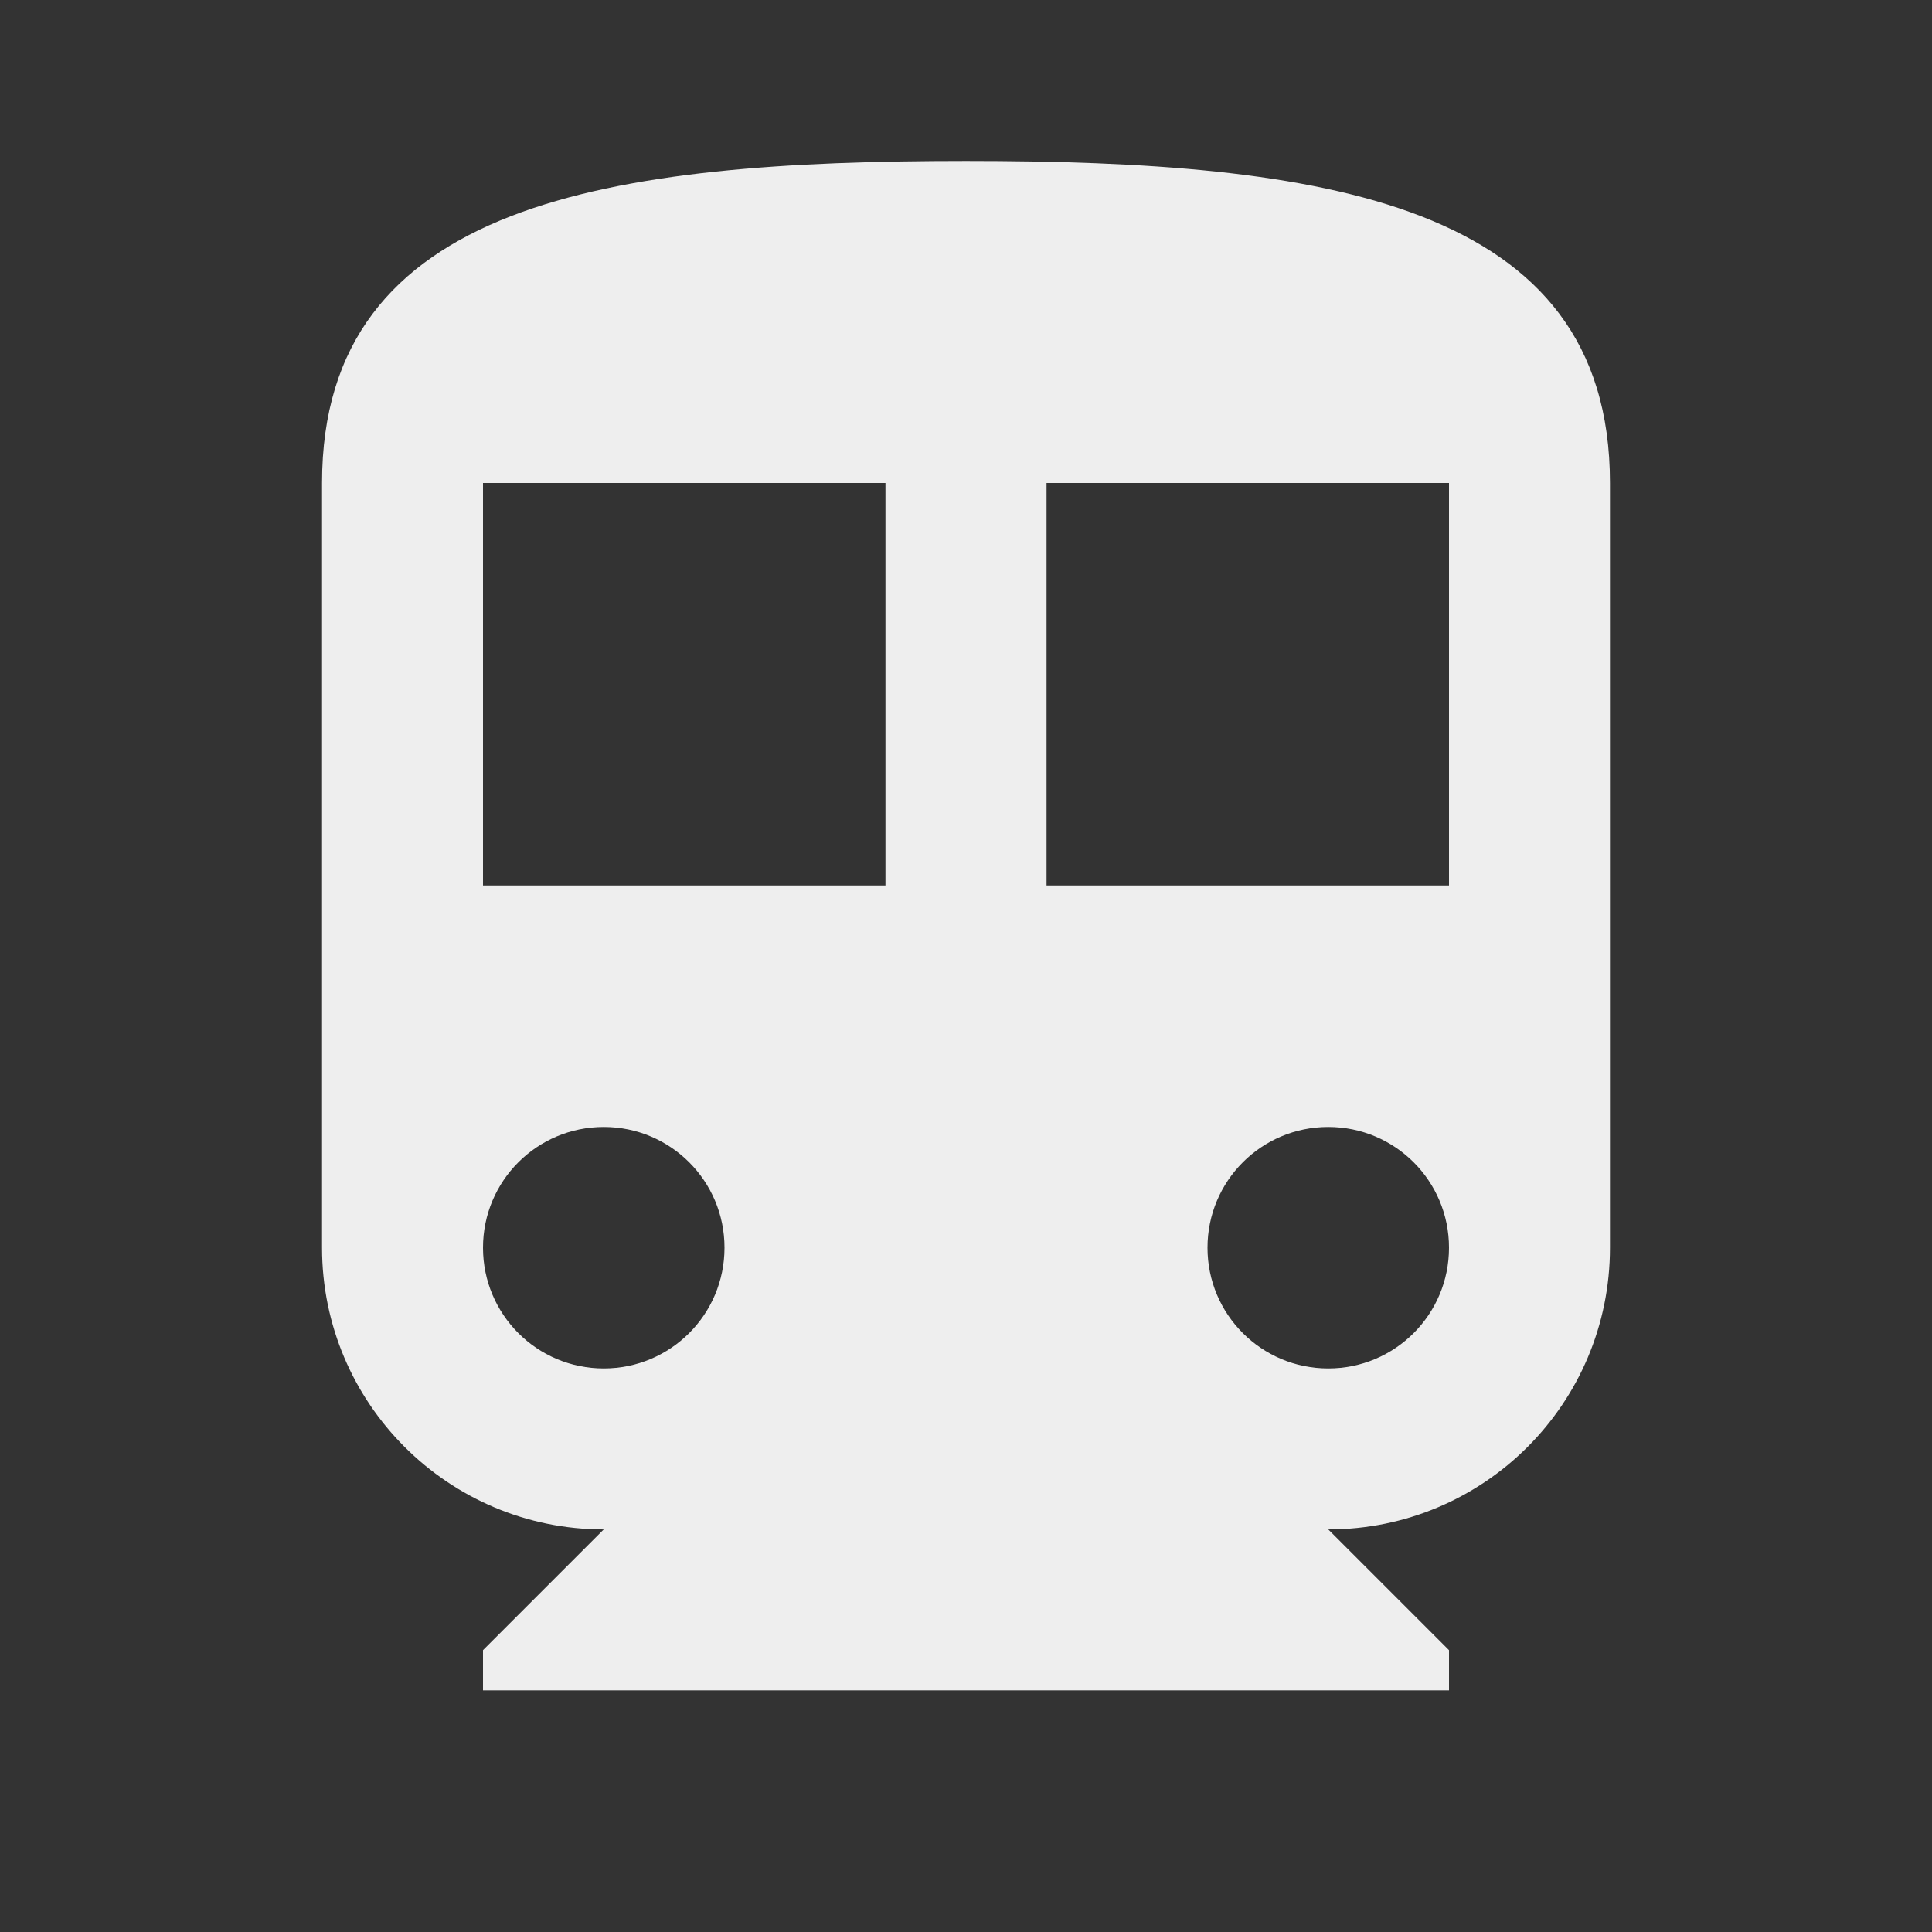 <?xml version="1.0" encoding="utf-8"?>
<!-- Generated by IcoMoon.io -->
<!DOCTYPE svg PUBLIC "-//W3C//DTD SVG 1.1//EN" "http://www.w3.org/Graphics/SVG/1.1/DTD/svg11.dtd">
<svg version="1.1" xmlns="http://www.w3.org/2000/svg" xmlns:xlink="http://www.w3.org/1999/xlink" width="16" height="16" viewBox="0 0 16 16">
<rect x="0" y="0" width="16" height="16" fill="#333333" stroke="none"/>
<path fill="#eeeeee" d="M8 1.333c-2.947 0-5.333 0.333-5.333 2.667v6.333c0 1.29 1.047 2.333 2.333 2.333l-1 1v0.333h8v-0.333l-1-1c1.29 0 2.333-1.043 2.333-2.333v-6.333c0-2.333-2.387-2.667-5.333-2.667zM5 11.333c-0.553 0-1-0.447-1-1s0.447-1 1-1 1 0.447 1 1-0.447 1-1 1zM7.333 7.333h-3.333v-3.333h3.333v3.333zM11 11.333c-0.553 0-1-0.447-1-1s0.447-1 1-1 1 0.447 1 1-0.447 1-1 1zM12 7.333h-3.333v-3.333h3.333v3.333z"></path>
</svg>
